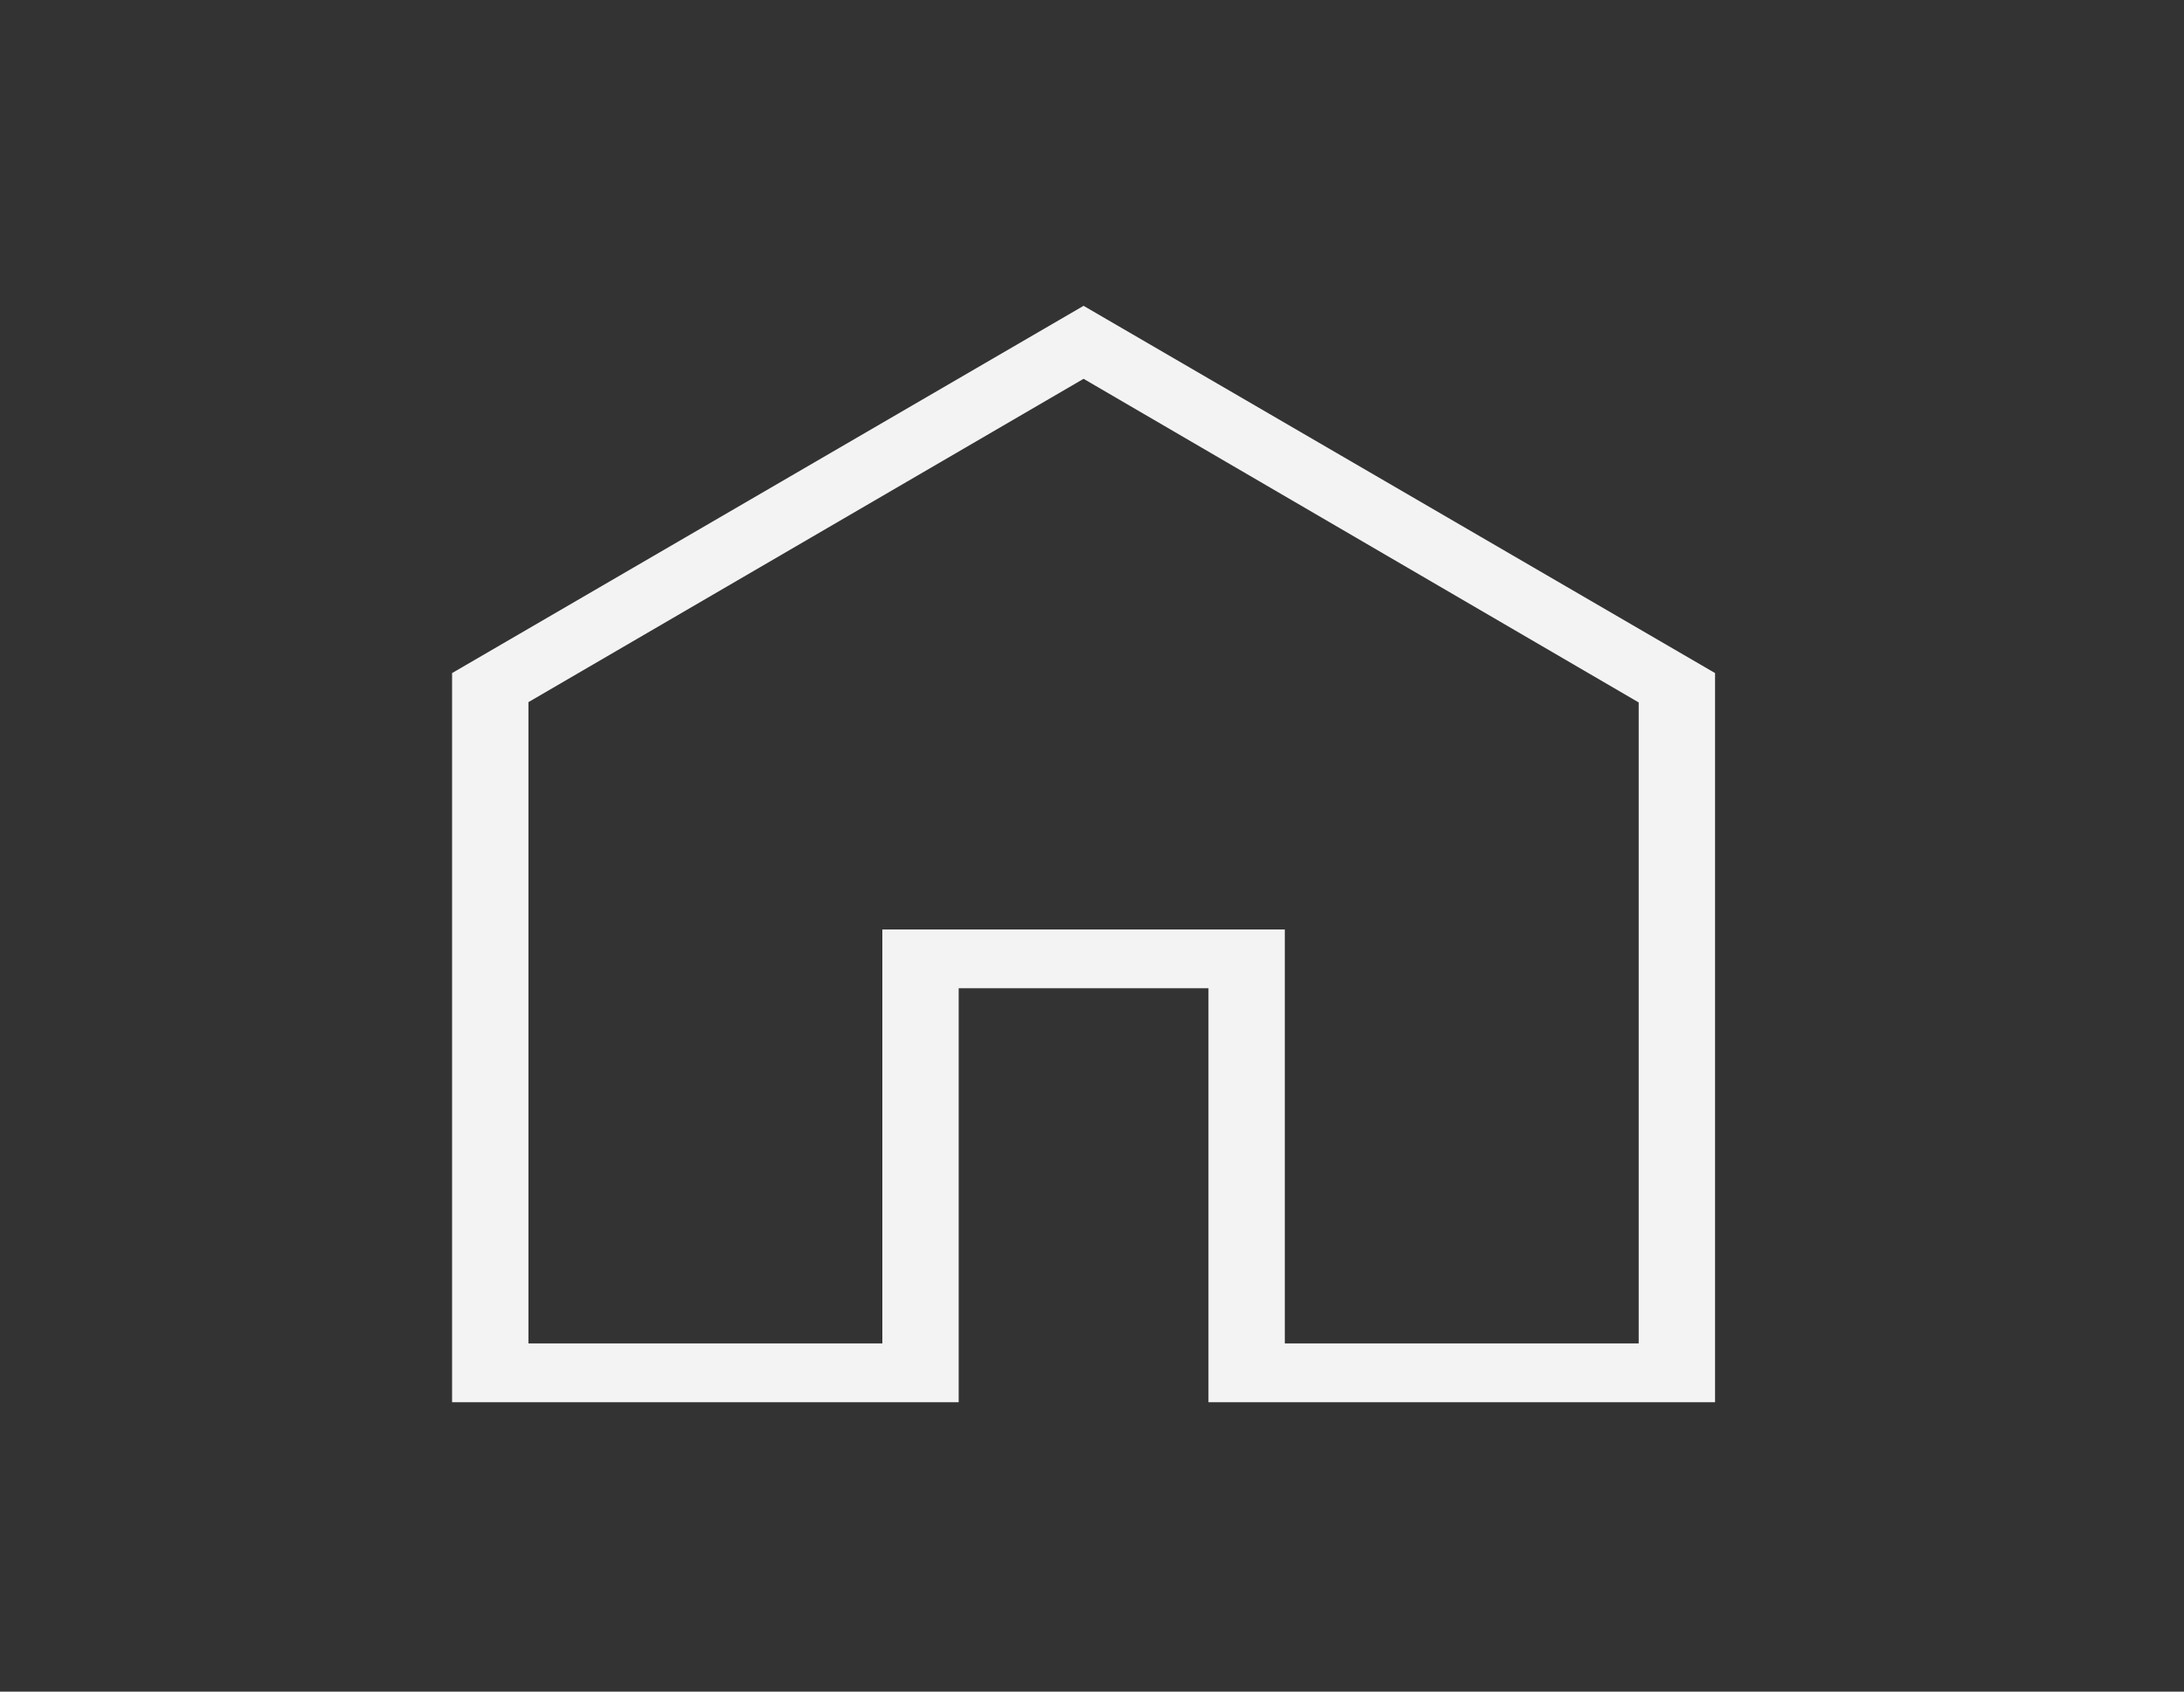 <svg width="71" height="55" viewBox="0 0 71 55" fill="none" xmlns="http://www.w3.org/2000/svg">
<rect x="0" y="0" width="71" height="55" fill="#333333" stroke="none"/>
<g id="home_24dp_5F6368_FILL0_wght200_GRAD0_opsz40 1">
<path id="Vector" d="M17.179 43.678H28.684V30.219H41.768V43.678H53.273V22.838L35.226 12.316L17.179 22.828V43.678ZM14.697 45.589V21.883L35.226 9.943L55.755 21.883V45.589H39.286V32.13H31.166V45.589H14.697Z" fill="#F3F3F3"/>
</g>
</svg>
